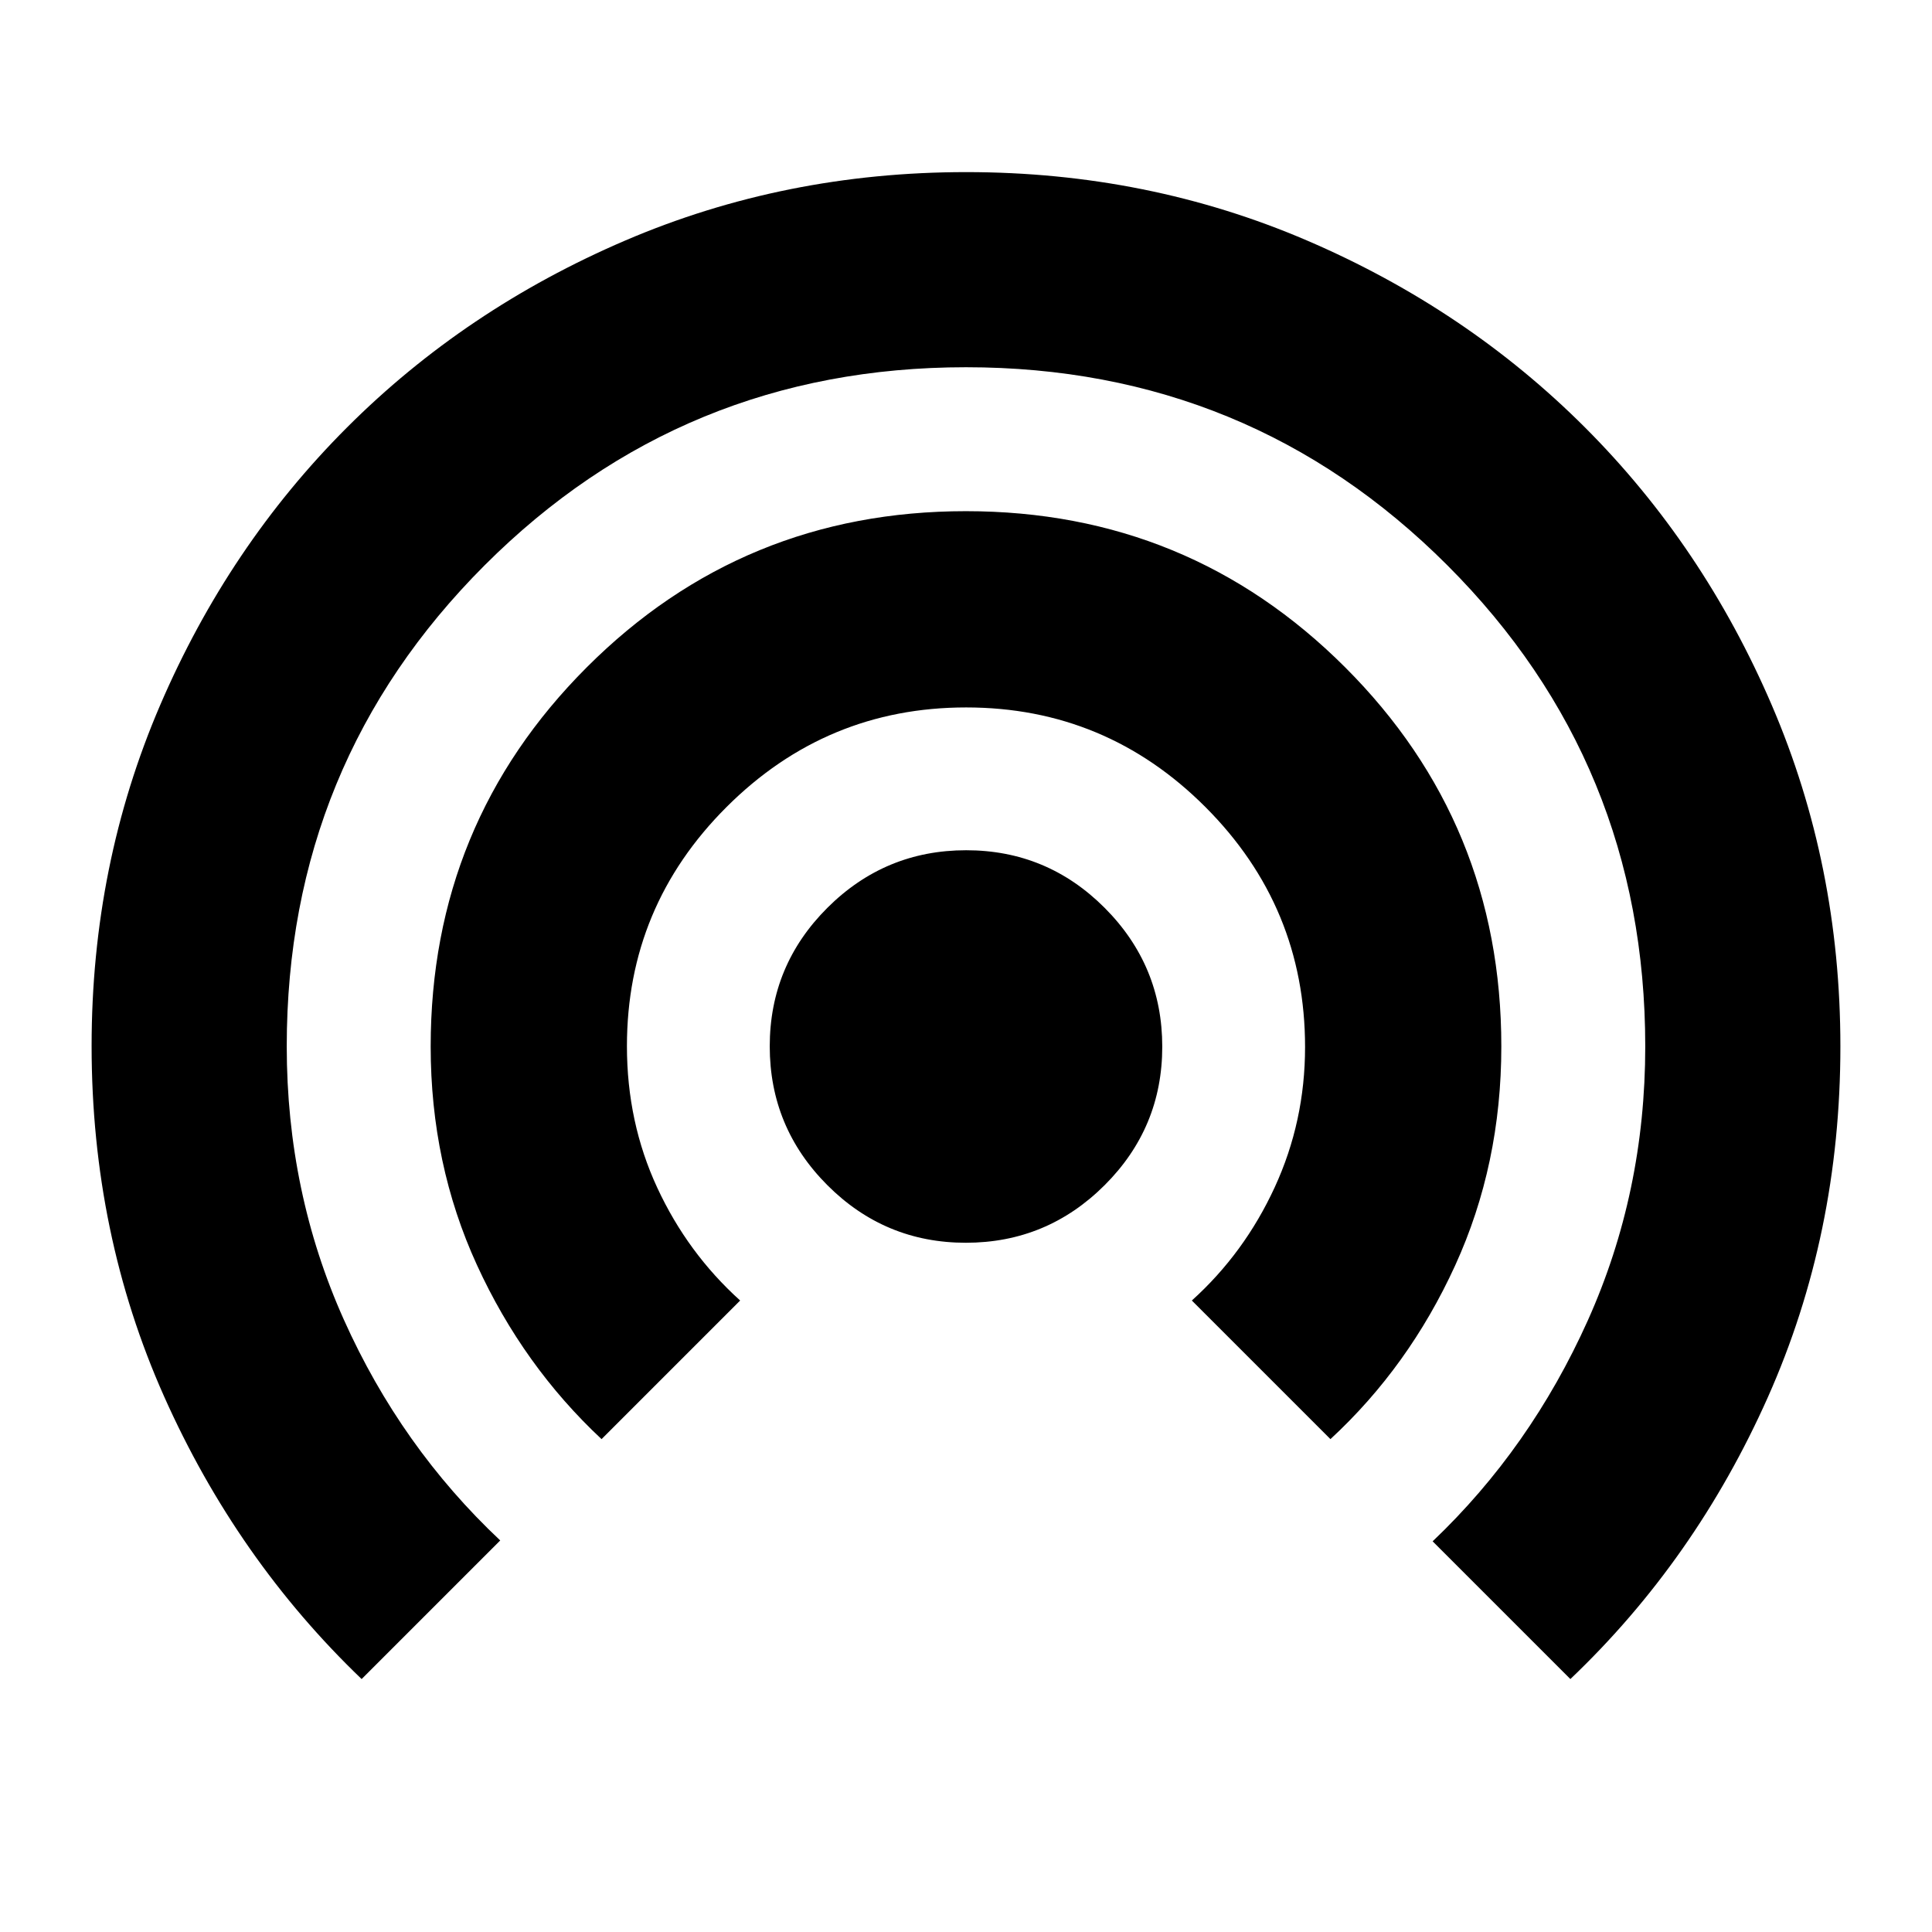 <svg xmlns="http://www.w3.org/2000/svg" height="24" viewBox="0 -960 960 960" width="24"><path d="M179.69-125.69q-62.08-59.53-98.13-140.38-36.04-80.86-36.04-174.2 0-90.08 34.04-169.3 34.05-79.21 92.85-138.02 58.81-58.8 138.15-92.85 79.35-34.04 169.57-34.04t169.44 34.04q79.21 34.05 138.02 92.85 58.8 58.81 92.85 138.09 34.04 79.29 34.04 169.44 0 93.41-36.04 174.34-36.05 80.94-98.13 140.03l-68.44-68.44q48.6-46.23 77.13-109.8 28.52-63.56 28.52-136.06 0-140.79-98.37-239.16T480-777.52q-140.78 0-239.15 98.37t-98.37 239.08q0 72.46 28.36 135.77 28.36 63.31 77.72 109.74l-68.87 68.87Zm119.22-119.22q-38.95-36.39-61.93-86.54Q214-381.59 214-440q0-110.83 77.56-188.42Q369.13-706 479.93-706q110.81 0 188.44 77.56T746-440.07q0 58.72-22.98 108.96-22.98 50.24-61.93 86.2l-68.87-68.87q26.13-23.57 41.19-56.29 15.07-32.72 15.07-69.66 0-69.66-49.47-119.21-49.47-49.54-118.93-49.54-69.47 0-119.02 49.44-49.54 49.44-49.54 118.87 0 37.87 15.07 70.34 15.06 32.48 41.19 56.05l-68.87 68.87Zm181-97.57q-40.26 0-68.85-28.67-28.58-28.67-28.58-68.94 0-40.26 28.67-68.85 28.67-28.58 68.94-28.58 40.26 0 68.85 28.67 28.58 28.67 28.58 68.94 0 40.26-28.67 68.85-28.67 28.58-68.94 28.58Z"/></svg>